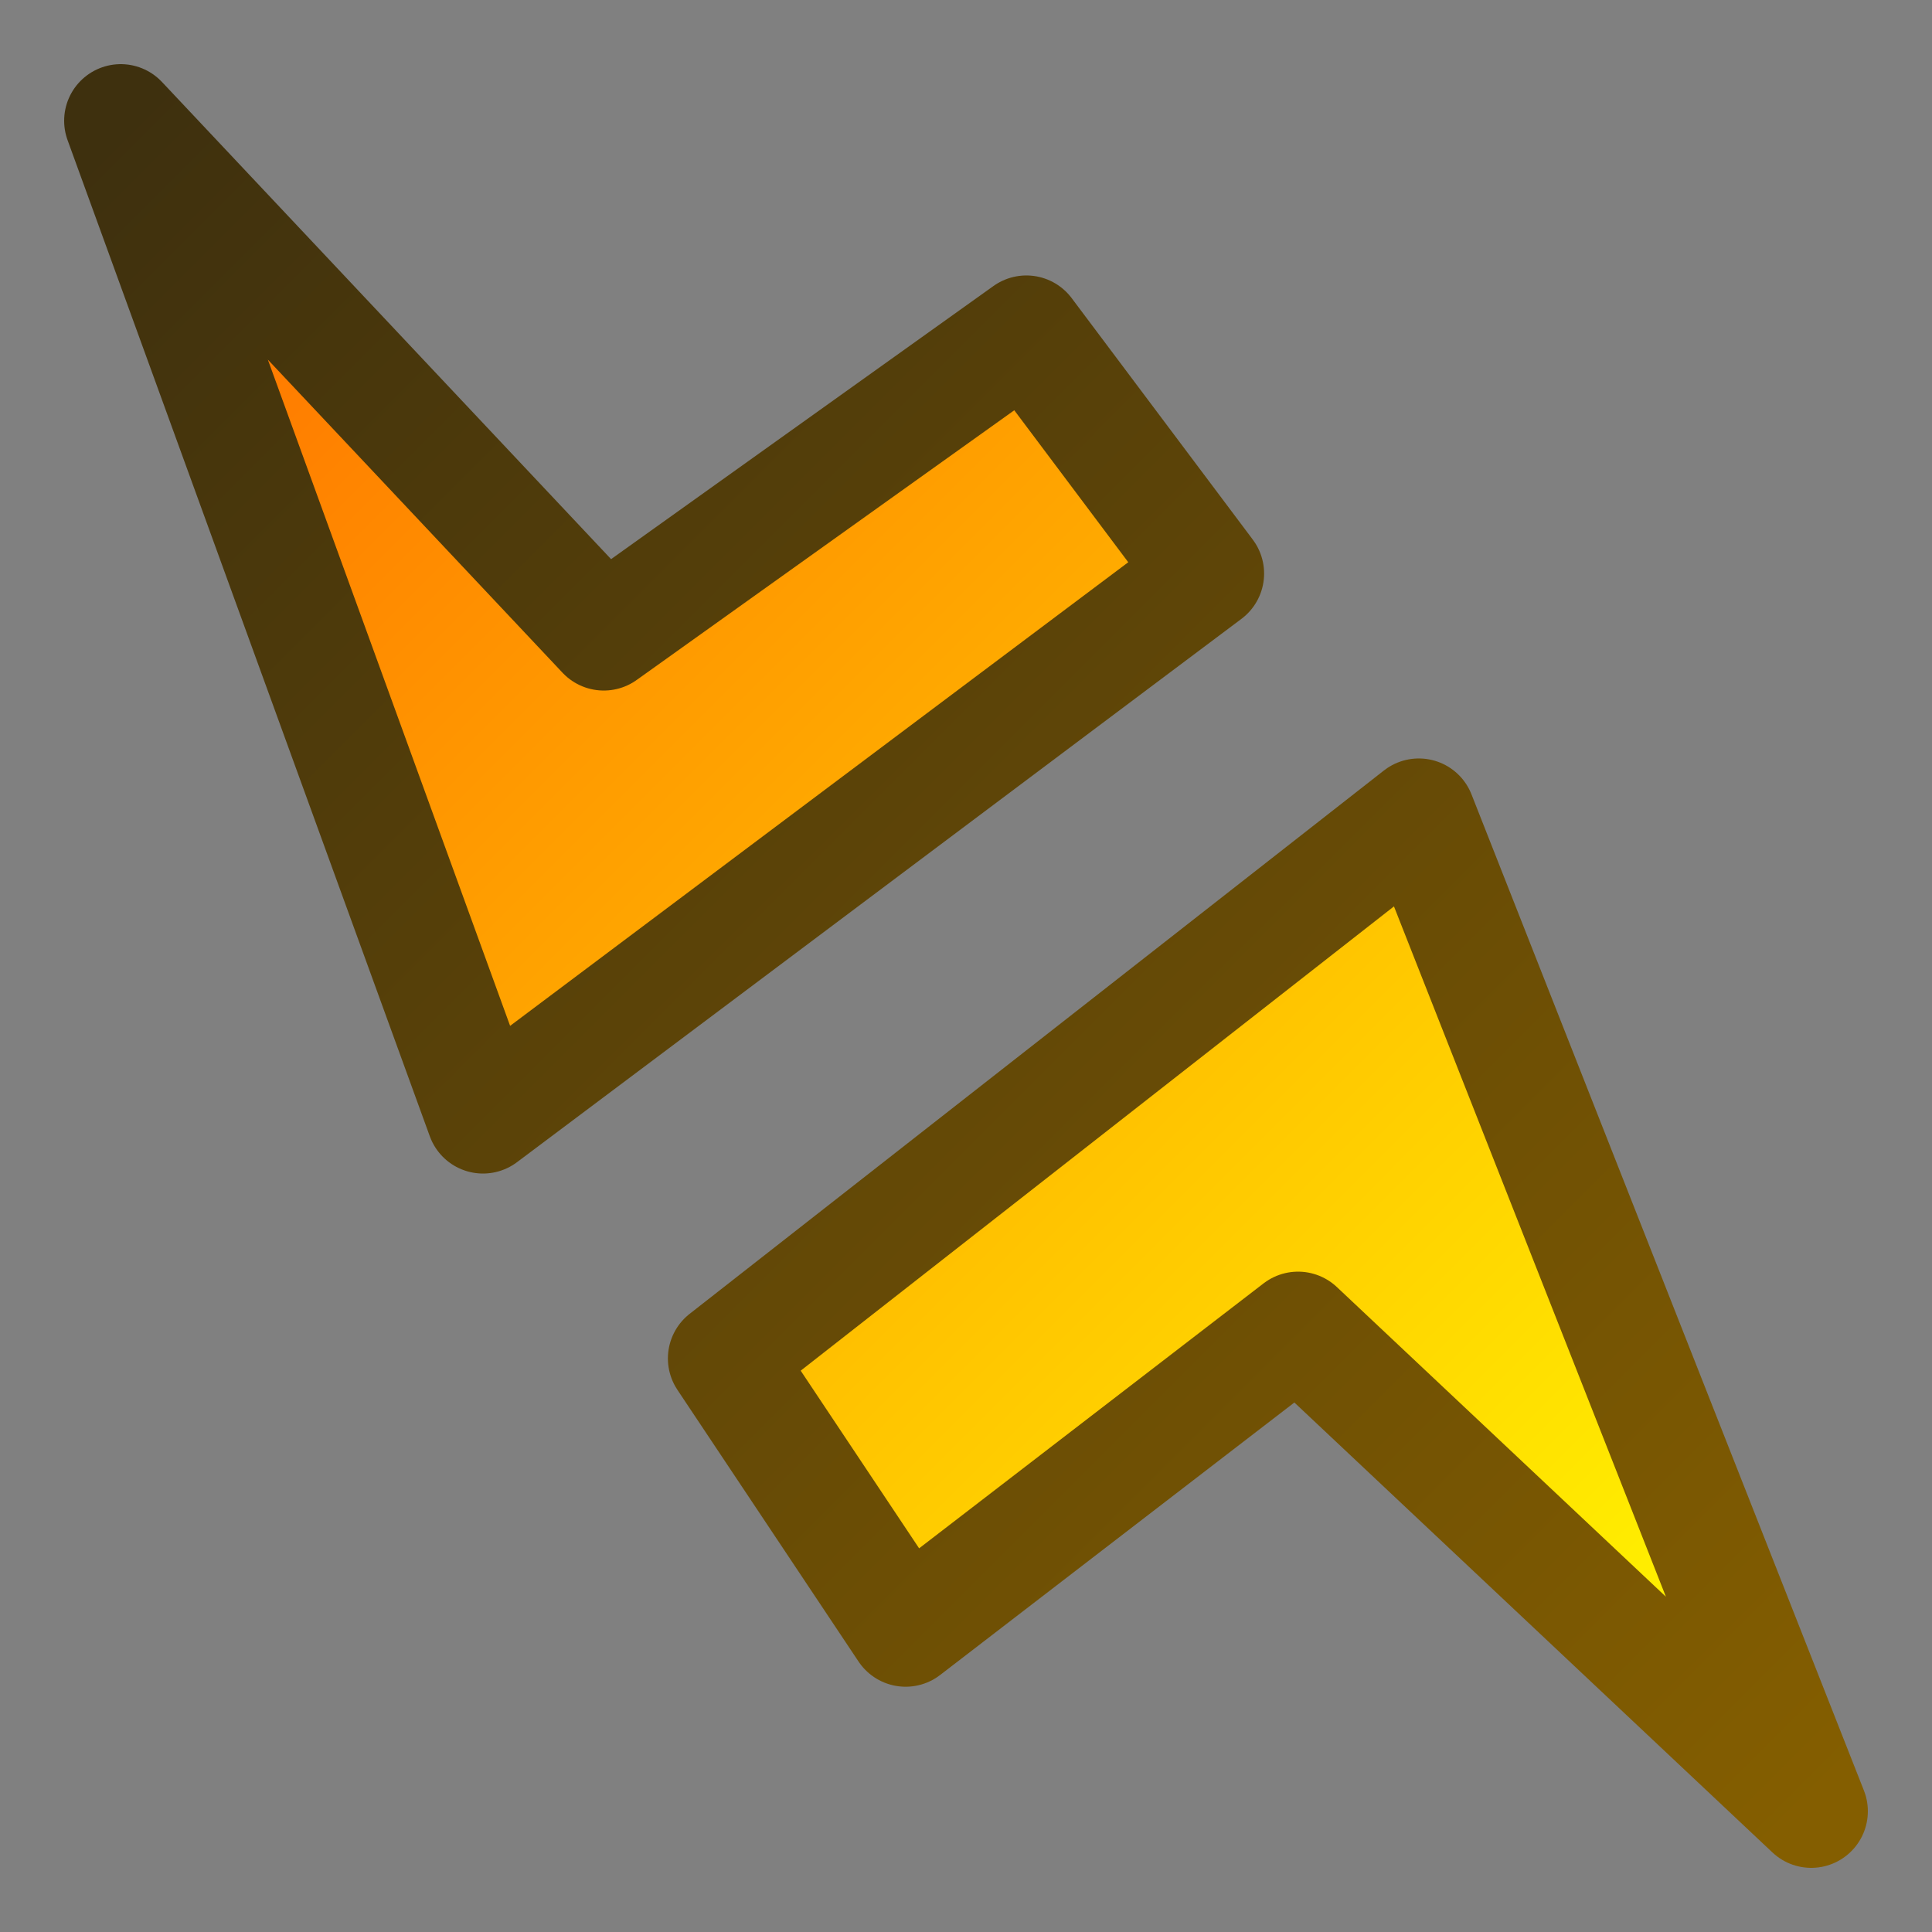 <?xml version="1.0" encoding="UTF-8" standalone="no"?>
<svg xmlns="http://www.w3.org/2000/svg" width="256" height="256" viewBox="0 0 256 256" version="1.1">
  <rect x="0" y="0" width="256" height="256" fill="#808080" stroke="none"/>
  <defs id="gradient-defs">
    <linearGradient id="fill-gradient"   x1="16" y1="16" x2="240" y2="240" gradientUnits="userSpaceOnUse">
      <stop offset="0" style="stop-color: #ff6b00; stop-opacity: 1" />
      <stop offset="1" style="stop-color: #ffff00; stop-opacity: 1" />
    </linearGradient>
    <linearGradient id="stroke-gradient" x1="16" y1="16" x2="240" y2="240" gradientUnits="userSpaceOnUse">
      <stop offset="0" style="stop-color: #3e300e; stop-opacity: 1" />
      <stop offset="1" style="stop-color: #845e00; stop-opacity: 1" />
    </linearGradient>
  </defs>
  <polygon style="fill: url(#fill-gradient);
                  fill-rule: evenodd;
                  stroke: url(#stroke-gradient); 
                  stroke-width: 15;
                  stroke-linejoin: round;"
           points="240,240 172,176 120,216 96,180 188,108"/>
  <polygon style="fill: url(#fill-gradient);
                  fill-rule: evenodd;
                  stroke: url(#stroke-gradient); 
                  stroke-width: 15;
                  stroke-linejoin: round;"
           points="16,16 80,84 136,44 160,76 64,148 "/>
</svg>
